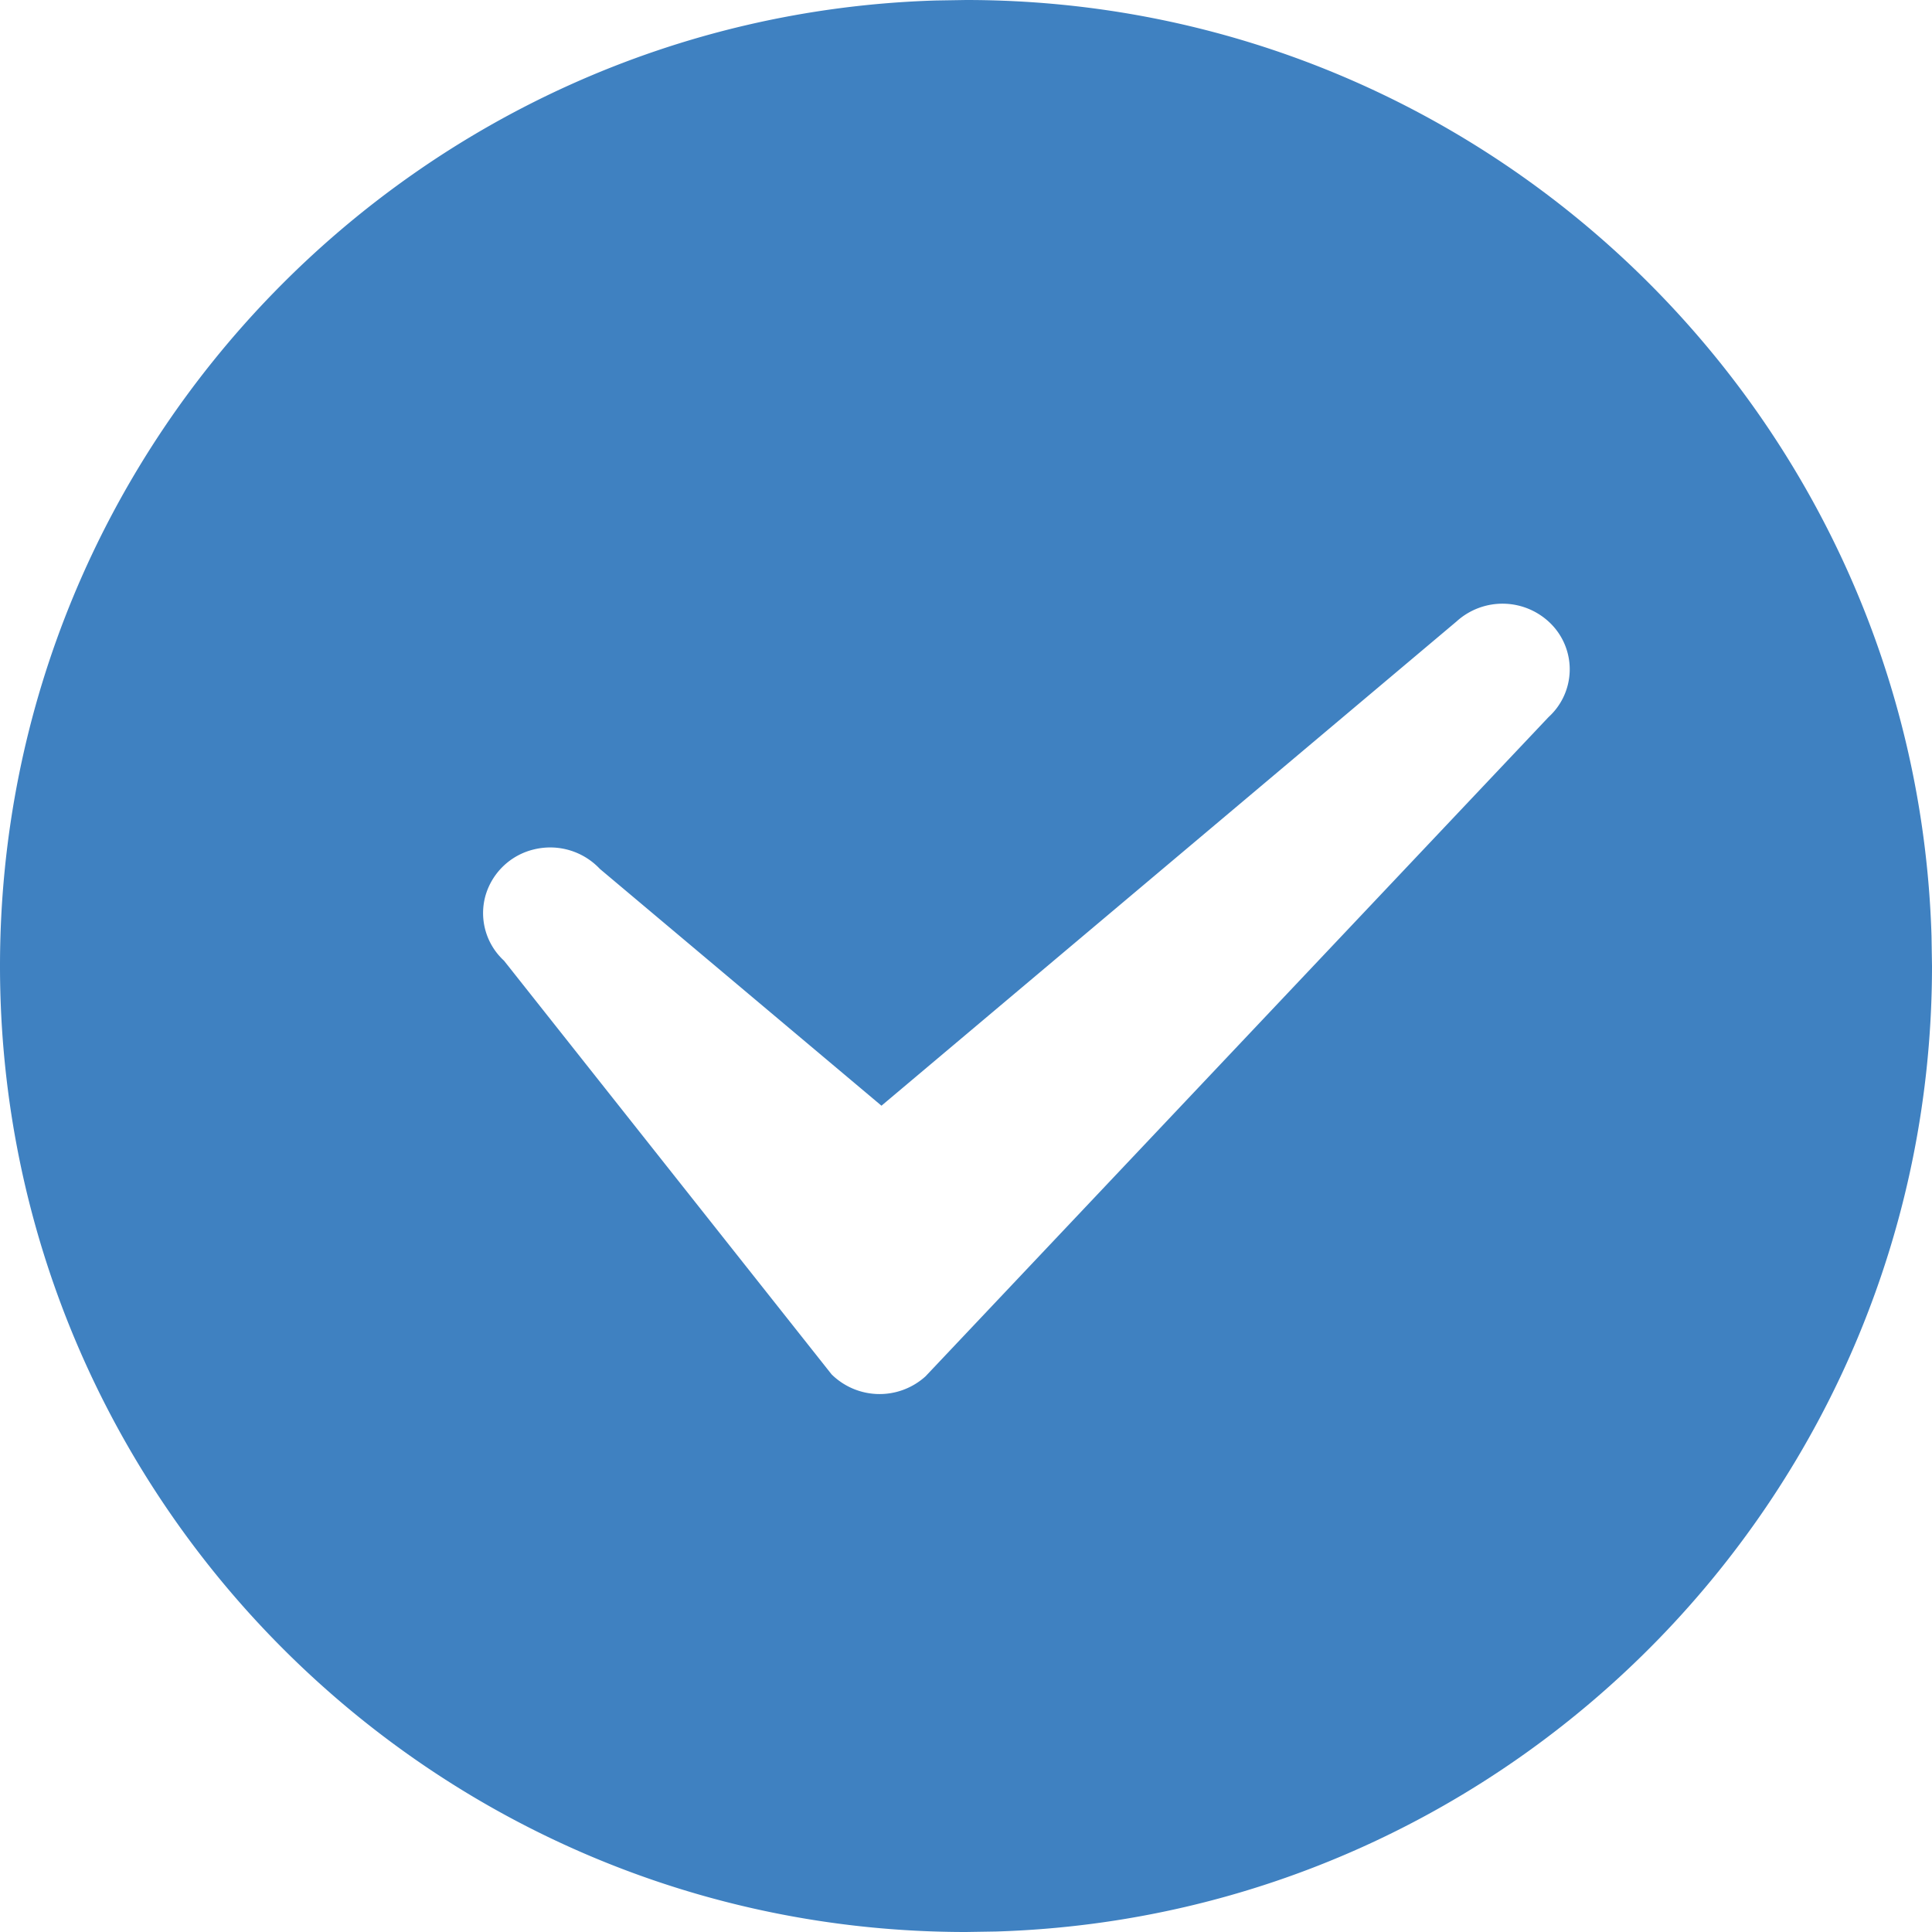<?xml version="1.0" standalone="no"?><!DOCTYPE svg PUBLIC "-//W3C//DTD SVG 1.1//EN" "http://www.w3.org/Graphics/SVG/1.1/DTD/svg11.dtd"><svg t="1693191912512" class="icon" viewBox="0 0 1024 1024" version="1.1" xmlns="http://www.w3.org/2000/svg" p-id="14225" xmlns:xlink="http://www.w3.org/1999/xlink" width="528" height="528"><path d="M512 0c277.44 0 503.36 221.184 511.744 496.064L1024 512c0 277.44-221.184 503.36-496.064 511.744L512 1024c-282.752 0-512-229.76-512-512C0 234.56 221.184 8.64 496.064 0.256L512 0z m259.968 329.408L467.2 586.048 317.952 460.544a36.16 36.16 0 0 0-34.816-10.368 35.2 35.2 0 0 0-25.92 24.896 34.24 34.24 0 0 0 9.92 34.112l173.632 219.264a36.224 36.224 0 0 0 49.792 1.024l330.24-349.44a34.176 34.176 0 0 0 1.536-49.088 36.224 36.224 0 0 0-50.368-1.536z" fill="#3f81c1" p-id="14226"></path></svg>